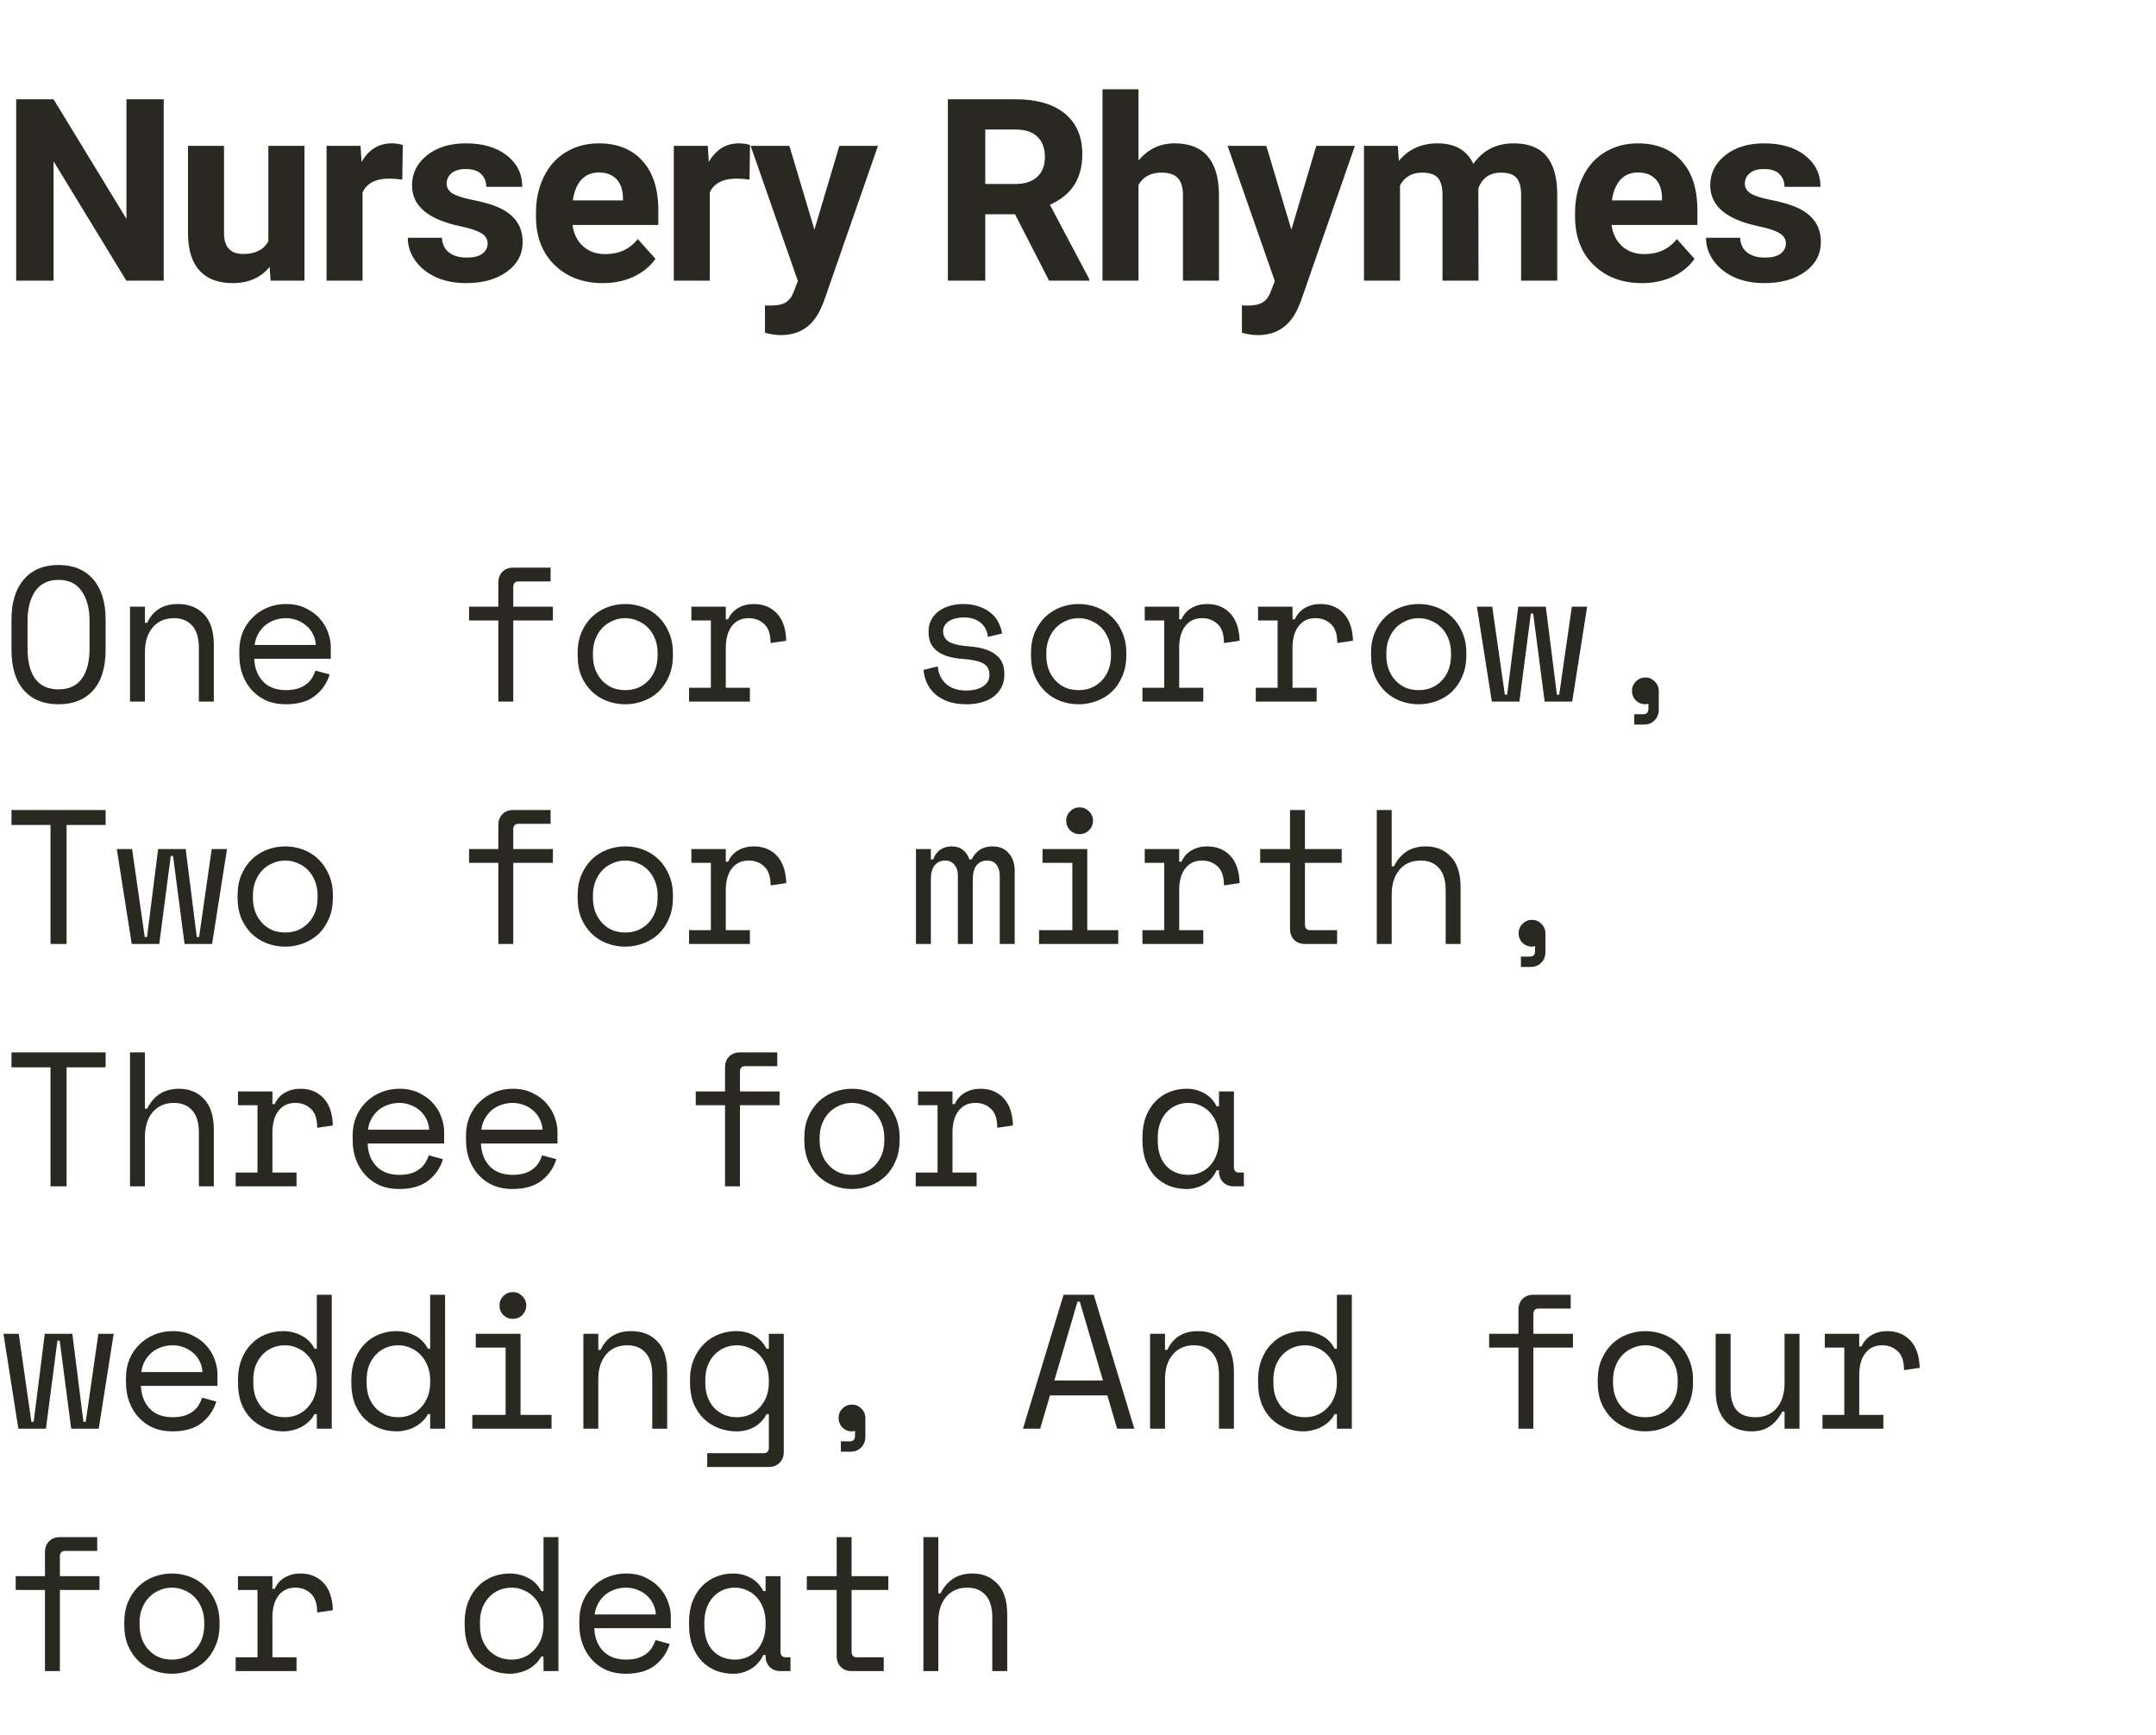 <svg width="169" height="136" viewBox="0 0 169 136" fill="none" xmlns="http://www.w3.org/2000/svg">
<path d="M12.832 22H9.902L4.199 12.645V22H1.27V7.781H4.199L9.912 17.156V7.781H12.832V22ZM21.133 20.926C20.437 21.772 19.473 22.195 18.243 22.195C17.11 22.195 16.244 21.87 15.645 21.219C15.053 20.568 14.75 19.614 14.737 18.357V11.434H17.559V18.26C17.559 19.36 18.06 19.91 19.063 19.91C20.02 19.91 20.677 19.578 21.035 18.914V11.434H23.868V22H21.211L21.133 20.926ZM31.534 14.08C31.15 14.028 30.811 14.002 30.518 14.002C29.451 14.002 28.751 14.363 28.419 15.086V22H25.596V11.434H28.262L28.341 12.693C28.907 11.723 29.692 11.238 30.694 11.238C31.007 11.238 31.3 11.281 31.573 11.365L31.534 14.08ZM38.224 19.08C38.224 18.735 38.051 18.465 37.706 18.27C37.368 18.068 36.821 17.889 36.066 17.732C33.553 17.205 32.296 16.137 32.296 14.529C32.296 13.592 32.684 12.81 33.458 12.185C34.239 11.554 35.258 11.238 36.515 11.238C37.856 11.238 38.927 11.554 39.728 12.185C40.535 12.817 40.939 13.637 40.939 14.646H38.116C38.116 14.243 37.986 13.911 37.726 13.65C37.465 13.383 37.059 13.25 36.505 13.25C36.03 13.25 35.662 13.357 35.402 13.572C35.141 13.787 35.011 14.06 35.011 14.393C35.011 14.705 35.157 14.959 35.45 15.154C35.75 15.343 36.251 15.509 36.954 15.652C37.657 15.789 38.25 15.945 38.732 16.121C40.222 16.668 40.968 17.615 40.968 18.963C40.968 19.926 40.555 20.708 39.728 21.307C38.901 21.899 37.833 22.195 36.525 22.195C35.639 22.195 34.851 22.039 34.161 21.727C33.478 21.408 32.941 20.975 32.55 20.428C32.159 19.874 31.964 19.279 31.964 18.641H34.64C34.666 19.142 34.851 19.526 35.197 19.793C35.541 20.06 36.004 20.193 36.583 20.193C37.124 20.193 37.531 20.092 37.804 19.891C38.084 19.682 38.224 19.412 38.224 19.08ZM47.257 22.195C45.708 22.195 44.445 21.72 43.468 20.77C42.498 19.819 42.013 18.553 42.013 16.971V16.697C42.013 15.636 42.218 14.689 42.629 13.855C43.039 13.016 43.618 12.371 44.367 11.922C45.122 11.466 45.981 11.238 46.945 11.238C48.39 11.238 49.526 11.694 50.353 12.605C51.187 13.517 51.603 14.809 51.603 16.482V17.635H44.875C44.966 18.325 45.239 18.878 45.695 19.295C46.157 19.712 46.74 19.92 47.443 19.92C48.53 19.92 49.38 19.526 49.992 18.738L51.379 20.291C50.955 20.89 50.382 21.359 49.66 21.697C48.937 22.029 48.136 22.195 47.257 22.195ZM46.935 13.523C46.375 13.523 45.919 13.712 45.568 14.09C45.223 14.467 45.002 15.008 44.904 15.711H48.83V15.486C48.817 14.861 48.647 14.38 48.322 14.041C47.996 13.696 47.534 13.523 46.935 13.523ZM58.752 14.08C58.368 14.028 58.029 14.002 57.736 14.002C56.669 14.002 55.969 14.363 55.637 15.086V22H52.815V11.434H55.48L55.559 12.693C56.125 11.723 56.91 11.238 57.912 11.238C58.225 11.238 58.518 11.281 58.791 11.365L58.752 14.08ZM63.84 18.006L65.793 11.434H68.821L64.573 23.641L64.338 24.197C63.707 25.578 62.665 26.268 61.213 26.268C60.803 26.268 60.386 26.206 59.963 26.082V23.943L60.393 23.953C60.927 23.953 61.324 23.872 61.584 23.709C61.851 23.546 62.06 23.276 62.209 22.898L62.541 22.029L58.84 11.434H61.877L63.84 18.006ZM79.564 16.795H77.23V22H74.3V7.781H79.583C81.263 7.781 82.558 8.156 83.47 8.904C84.381 9.653 84.837 10.711 84.837 12.078C84.837 13.048 84.626 13.859 84.202 14.51C83.786 15.154 83.151 15.669 82.298 16.053L85.374 21.863V22H82.23L79.564 16.795ZM77.23 14.422H79.593C80.329 14.422 80.898 14.236 81.302 13.865C81.706 13.488 81.907 12.97 81.907 12.312C81.907 11.642 81.715 11.115 81.331 10.73C80.954 10.346 80.371 10.154 79.583 10.154H77.23V14.422ZM89.242 12.586C89.99 11.688 90.931 11.238 92.064 11.238C94.356 11.238 95.518 12.57 95.55 15.232V22H92.728V15.31C92.728 14.705 92.598 14.259 92.338 13.973C92.077 13.68 91.644 13.533 91.039 13.533C90.212 13.533 89.613 13.852 89.242 14.49V22H86.419V7H89.242V12.586ZM101.225 18.006L103.178 11.434H106.205L101.957 23.641L101.723 24.197C101.091 25.578 100.049 26.268 98.598 26.268C98.188 26.268 97.771 26.206 97.348 26.082V23.943L97.777 23.953C98.311 23.953 98.708 23.872 98.969 23.709C99.236 23.546 99.444 23.276 99.594 22.898L99.926 22.029L96.225 11.434H99.262L101.225 18.006ZM109.565 11.434L109.653 12.615C110.401 11.697 111.414 11.238 112.69 11.238C114.051 11.238 114.985 11.775 115.493 12.85C116.235 11.775 117.293 11.238 118.666 11.238C119.812 11.238 120.665 11.574 121.225 12.244C121.785 12.908 122.065 13.911 122.065 15.252V22H119.233V15.262C119.233 14.663 119.116 14.227 118.881 13.953C118.647 13.673 118.233 13.533 117.641 13.533C116.795 13.533 116.209 13.937 115.883 14.744L115.893 22H113.071V15.271C113.071 14.659 112.95 14.217 112.709 13.943C112.468 13.67 112.058 13.533 111.479 13.533C110.678 13.533 110.099 13.865 109.741 14.529V22H106.918V11.434H109.565ZM128.706 22.195C127.156 22.195 125.893 21.72 124.917 20.77C123.947 19.819 123.462 18.553 123.462 16.971V16.697C123.462 15.636 123.667 14.689 124.077 13.855C124.487 13.016 125.067 12.371 125.815 11.922C126.57 11.466 127.43 11.238 128.393 11.238C129.839 11.238 130.975 11.694 131.802 12.605C132.635 13.517 133.052 14.809 133.052 16.482V17.635H126.323C126.414 18.325 126.688 18.878 127.143 19.295C127.606 19.712 128.188 19.92 128.891 19.92C129.979 19.92 130.828 19.526 131.44 18.738L132.827 20.291C132.404 20.89 131.831 21.359 131.108 21.697C130.386 22.029 129.585 22.195 128.706 22.195ZM128.384 13.523C127.824 13.523 127.368 13.712 127.016 14.09C126.671 14.467 126.45 15.008 126.352 15.711H130.278V15.486C130.265 14.861 130.096 14.38 129.77 14.041C129.445 13.696 128.983 13.523 128.384 13.523ZM139.986 19.08C139.986 18.735 139.813 18.465 139.468 18.27C139.129 18.068 138.583 17.889 137.827 17.732C135.314 17.205 134.058 16.137 134.058 14.529C134.058 13.592 134.445 12.81 135.22 12.185C136.001 11.554 137.02 11.238 138.277 11.238C139.618 11.238 140.689 11.554 141.489 12.185C142.297 12.817 142.7 13.637 142.7 14.646H139.878C139.878 14.243 139.748 13.911 139.488 13.65C139.227 13.383 138.82 13.25 138.267 13.25C137.792 13.25 137.424 13.357 137.163 13.572C136.903 13.787 136.773 14.06 136.773 14.393C136.773 14.705 136.919 14.959 137.212 15.154C137.512 15.343 138.013 15.509 138.716 15.652C139.419 15.789 140.012 15.945 140.493 16.121C141.984 16.668 142.73 17.615 142.73 18.963C142.73 19.926 142.316 20.708 141.489 21.307C140.663 21.899 139.595 22.195 138.286 22.195C137.401 22.195 136.613 22.039 135.923 21.727C135.239 21.408 134.702 20.975 134.312 20.428C133.921 19.874 133.726 19.279 133.726 18.641H136.402C136.428 19.142 136.613 19.526 136.958 19.793C137.303 20.06 137.765 20.193 138.345 20.193C138.885 20.193 139.292 20.092 139.566 19.891C139.846 19.682 139.986 19.412 139.986 19.08Z" fill="#2A2921"/>
<path d="M0.9 48.58C0.9 47.22 1.225 46.165 1.875 45.415C2.525 44.665 3.43 44.29 4.59 44.29C5.75 44.29 6.655 44.665 7.305 45.415C7.955 46.165 8.28 47.22 8.28 48.58V50.92C8.28 52.32 7.955 53.385 7.305 54.115C6.655 54.845 5.75 55.21 4.59 55.21C3.43 55.21 2.525 54.845 1.875 54.115C1.225 53.385 0.9 52.32 0.9 50.92V48.58ZM4.59 54.04C5.4 54.04 6.005 53.765 6.405 53.215C6.815 52.655 7.02 51.86 7.02 50.83V48.67C7.02 47.71 6.815 46.935 6.405 46.345C6.005 45.755 5.4 45.46 4.59 45.46C3.78 45.46 3.17 45.755 2.76 46.345C2.36 46.935 2.16 47.71 2.16 48.67V50.83C2.16 51.86 2.36 52.655 2.76 53.215C3.17 53.765 3.78 54.04 4.59 54.04ZM11.36 55H10.19V47.56H11.36V48.82H11.54C12 47.84 12.8 47.35 13.94 47.35C14.8 47.35 15.485 47.62 15.995 48.16C16.505 48.69 16.76 49.49 16.76 50.56V55H15.59V50.8C15.59 50.02 15.415 49.435 15.065 49.045C14.715 48.655 14.24 48.46 13.64 48.46C12.93 48.46 12.37 48.705 11.96 49.195C11.56 49.675 11.36 50.32 11.36 51.13V55ZM19.929 51.64C19.959 52.38 20.189 52.975 20.619 53.425C21.049 53.875 21.649 54.1 22.419 54.1C22.769 54.1 23.074 54.06 23.334 53.98C23.594 53.9 23.814 53.79 23.994 53.65C24.184 53.51 24.334 53.35 24.444 53.17C24.564 52.98 24.659 52.78 24.729 52.57L25.839 52.87C25.629 53.56 25.239 54.125 24.669 54.565C24.109 54.995 23.349 55.21 22.389 55.21C21.859 55.21 21.369 55.12 20.919 54.94C20.479 54.75 20.099 54.485 19.779 54.145C19.459 53.805 19.209 53.4 19.029 52.93C18.849 52.46 18.759 51.94 18.759 51.37V51.01C18.759 50.49 18.849 50.005 19.029 49.555C19.219 49.105 19.479 48.72 19.809 48.4C20.139 48.07 20.524 47.815 20.964 47.635C21.414 47.445 21.899 47.35 22.419 47.35C23.029 47.35 23.554 47.465 23.994 47.695C24.444 47.915 24.809 48.19 25.089 48.52C25.379 48.85 25.589 49.21 25.719 49.6C25.859 49.99 25.929 50.35 25.929 50.68V51.64H19.929ZM22.419 48.46C22.089 48.46 21.779 48.515 21.489 48.625C21.209 48.725 20.959 48.87 20.739 49.06C20.529 49.25 20.354 49.475 20.214 49.735C20.084 49.985 19.999 50.26 19.959 50.56H24.759C24.739 50.24 24.659 49.95 24.519 49.69C24.389 49.43 24.214 49.21 23.994 49.03C23.784 48.85 23.539 48.71 23.259 48.61C22.989 48.51 22.709 48.46 22.419 48.46ZM36.768 47.56H39.063V45.67C39.063 45.33 39.168 45.05 39.378 44.83C39.598 44.61 39.878 44.5 40.218 44.5H43.158V45.58H40.638C40.368 45.58 40.233 45.73 40.233 46.03V47.56H43.338V48.64H40.233V55H39.063V48.64H36.768V47.56ZM52.748 51.37C52.748 51.99 52.643 52.54 52.433 53.02C52.233 53.49 51.963 53.89 51.623 54.22C51.283 54.54 50.883 54.785 50.423 54.955C49.973 55.125 49.503 55.21 49.013 55.21C48.513 55.21 48.038 55.125 47.588 54.955C47.138 54.785 46.743 54.54 46.403 54.22C46.063 53.89 45.788 53.49 45.578 53.02C45.378 52.54 45.278 51.99 45.278 51.37V51.19C45.278 50.58 45.378 50.04 45.578 49.57C45.788 49.09 46.063 48.685 46.403 48.355C46.753 48.025 47.153 47.775 47.603 47.605C48.053 47.435 48.523 47.35 49.013 47.35C49.503 47.35 49.973 47.435 50.423 47.605C50.873 47.775 51.268 48.025 51.608 48.355C51.958 48.685 52.233 49.09 52.433 49.57C52.643 50.04 52.748 50.58 52.748 51.19V51.37ZM49.013 54.1C49.373 54.1 49.703 54.04 50.003 53.92C50.313 53.79 50.583 53.605 50.813 53.365C51.043 53.125 51.223 52.84 51.353 52.51C51.483 52.17 51.548 51.79 51.548 51.37V51.19C51.548 50.79 51.483 50.425 51.353 50.095C51.223 49.755 51.043 49.465 50.813 49.225C50.583 48.985 50.313 48.8 50.003 48.67C49.693 48.53 49.363 48.46 49.013 48.46C48.663 48.46 48.333 48.53 48.023 48.67C47.713 48.8 47.443 48.985 47.213 49.225C46.983 49.465 46.803 49.755 46.673 50.095C46.543 50.425 46.478 50.79 46.478 51.19V51.37C46.478 51.79 46.543 52.17 46.673 52.51C46.803 52.84 46.983 53.125 47.213 53.365C47.443 53.605 47.708 53.79 48.008 53.92C48.318 54.04 48.653 54.1 49.013 54.1ZM54.192 47.56H56.892V48.55H57.072C57.262 48.14 57.532 47.84 57.882 47.65C58.232 47.45 58.632 47.35 59.082 47.35C59.832 47.35 60.437 47.595 60.897 48.085C61.357 48.575 61.602 49.29 61.632 50.23L60.402 50.41C60.402 49.72 60.237 49.225 59.907 48.925C59.577 48.615 59.172 48.46 58.692 48.46C58.382 48.46 58.112 48.52 57.882 48.64C57.662 48.76 57.477 48.925 57.327 49.135C57.177 49.345 57.067 49.59 56.997 49.87C56.927 50.15 56.892 50.45 56.892 50.77V53.92H58.782V55H54.012V53.92H55.722V48.64H54.192V47.56ZM73.927 49.48C73.927 49.84 74.077 50.115 74.377 50.305C74.687 50.495 75.247 50.62 76.057 50.68C76.927 50.75 77.587 50.96 78.037 51.31C78.497 51.65 78.727 52.15 78.727 52.81V52.9C78.727 53.26 78.652 53.585 78.502 53.875C78.362 54.155 78.162 54.395 77.902 54.595C77.652 54.795 77.342 54.945 76.972 55.045C76.612 55.155 76.217 55.21 75.787 55.21C75.207 55.21 74.707 55.135 74.287 54.985C73.877 54.825 73.532 54.62 73.252 54.37C72.982 54.11 72.777 53.82 72.637 53.5C72.497 53.17 72.417 52.84 72.397 52.51L73.507 52.24C73.557 52.81 73.777 53.27 74.167 53.62C74.557 53.96 75.077 54.13 75.727 54.13C76.277 54.13 76.717 54.025 77.047 53.815C77.387 53.595 77.557 53.29 77.557 52.9C77.557 52.48 77.392 52.18 77.062 52C76.732 51.82 76.197 51.705 75.457 51.655C74.597 51.595 73.937 51.395 73.477 51.055C73.017 50.715 72.787 50.22 72.787 49.57V49.48C72.787 49.13 72.862 48.825 73.012 48.565C73.162 48.295 73.362 48.07 73.612 47.89C73.872 47.71 74.162 47.575 74.482 47.485C74.802 47.395 75.137 47.35 75.487 47.35C75.977 47.35 76.407 47.42 76.777 47.56C77.147 47.69 77.457 47.865 77.707 48.085C77.957 48.295 78.147 48.54 78.277 48.82C78.417 49.1 78.507 49.38 78.547 49.66L77.437 49.93C77.387 49.45 77.192 49.075 76.852 48.805C76.522 48.535 76.087 48.4 75.547 48.4C75.337 48.4 75.132 48.425 74.932 48.475C74.742 48.515 74.572 48.58 74.422 48.67C74.272 48.76 74.152 48.875 74.062 49.015C73.972 49.145 73.927 49.3 73.927 49.48ZM88.286 51.37C88.286 51.99 88.181 52.54 87.971 53.02C87.771 53.49 87.501 53.89 87.161 54.22C86.821 54.54 86.421 54.785 85.961 54.955C85.511 55.125 85.041 55.21 84.551 55.21C84.051 55.21 83.576 55.125 83.126 54.955C82.676 54.785 82.281 54.54 81.941 54.22C81.601 53.89 81.326 53.49 81.116 53.02C80.916 52.54 80.816 51.99 80.816 51.37V51.19C80.816 50.58 80.916 50.04 81.116 49.57C81.326 49.09 81.601 48.685 81.941 48.355C82.291 48.025 82.691 47.775 83.141 47.605C83.591 47.435 84.061 47.35 84.551 47.35C85.041 47.35 85.511 47.435 85.961 47.605C86.411 47.775 86.806 48.025 87.146 48.355C87.496 48.685 87.771 49.09 87.971 49.57C88.181 50.04 88.286 50.58 88.286 51.19V51.37ZM84.551 54.1C84.911 54.1 85.241 54.04 85.541 53.92C85.851 53.79 86.121 53.605 86.351 53.365C86.581 53.125 86.761 52.84 86.891 52.51C87.021 52.17 87.086 51.79 87.086 51.37V51.19C87.086 50.79 87.021 50.425 86.891 50.095C86.761 49.755 86.581 49.465 86.351 49.225C86.121 48.985 85.851 48.8 85.541 48.67C85.231 48.53 84.901 48.46 84.551 48.46C84.201 48.46 83.871 48.53 83.561 48.67C83.251 48.8 82.981 48.985 82.751 49.225C82.521 49.465 82.341 49.755 82.211 50.095C82.081 50.425 82.016 50.79 82.016 51.19V51.37C82.016 51.79 82.081 52.17 82.211 52.51C82.341 52.84 82.521 53.125 82.751 53.365C82.981 53.605 83.246 53.79 83.546 53.92C83.856 54.04 84.191 54.1 84.551 54.1ZM89.731 47.56H92.431V48.55H92.611C92.801 48.14 93.071 47.84 93.421 47.65C93.771 47.45 94.171 47.35 94.621 47.35C95.371 47.35 95.976 47.595 96.436 48.085C96.896 48.575 97.141 49.29 97.171 50.23L95.941 50.41C95.941 49.72 95.776 49.225 95.446 48.925C95.116 48.615 94.711 48.46 94.231 48.46C93.921 48.46 93.651 48.52 93.421 48.64C93.201 48.76 93.016 48.925 92.866 49.135C92.716 49.345 92.606 49.59 92.536 49.87C92.466 50.15 92.431 50.45 92.431 50.77V53.92H94.321V55H89.551V53.92H91.261V48.64H89.731V47.56ZM98.615 47.56H101.315V48.55H101.495C101.685 48.14 101.955 47.84 102.305 47.65C102.655 47.45 103.055 47.35 103.505 47.35C104.255 47.35 104.86 47.595 105.32 48.085C105.78 48.575 106.025 49.29 106.055 50.23L104.825 50.41C104.825 49.72 104.66 49.225 104.33 48.925C104 48.615 103.595 48.46 103.115 48.46C102.805 48.46 102.535 48.52 102.305 48.64C102.085 48.76 101.9 48.925 101.75 49.135C101.6 49.345 101.49 49.59 101.42 49.87C101.35 50.15 101.315 50.45 101.315 50.77V53.92H103.205V55H98.435V53.92H100.145V48.64H98.615V47.56ZM114.94 51.37C114.94 51.99 114.835 52.54 114.625 53.02C114.425 53.49 114.155 53.89 113.815 54.22C113.475 54.54 113.075 54.785 112.615 54.955C112.165 55.125 111.695 55.21 111.205 55.21C110.705 55.21 110.23 55.125 109.78 54.955C109.33 54.785 108.935 54.54 108.595 54.22C108.255 53.89 107.98 53.49 107.77 53.02C107.57 52.54 107.47 51.99 107.47 51.37V51.19C107.47 50.58 107.57 50.04 107.77 49.57C107.98 49.09 108.255 48.685 108.595 48.355C108.945 48.025 109.345 47.775 109.795 47.605C110.245 47.435 110.715 47.35 111.205 47.35C111.695 47.35 112.165 47.435 112.615 47.605C113.065 47.775 113.46 48.025 113.8 48.355C114.15 48.685 114.425 49.09 114.625 49.57C114.835 50.04 114.94 50.58 114.94 51.19V51.37ZM111.205 54.1C111.565 54.1 111.895 54.04 112.195 53.92C112.505 53.79 112.775 53.605 113.005 53.365C113.235 53.125 113.415 52.84 113.545 52.51C113.675 52.17 113.74 51.79 113.74 51.37V51.19C113.74 50.79 113.675 50.425 113.545 50.095C113.415 49.755 113.235 49.465 113.005 49.225C112.775 48.985 112.505 48.8 112.195 48.67C111.885 48.53 111.555 48.46 111.205 48.46C110.855 48.46 110.525 48.53 110.215 48.67C109.905 48.8 109.635 48.985 109.405 49.225C109.175 49.465 108.995 49.755 108.865 50.095C108.735 50.425 108.67 50.79 108.67 51.19V51.37C108.67 51.79 108.735 52.17 108.865 52.51C108.995 52.84 109.175 53.125 109.405 53.365C109.635 53.605 109.9 53.79 110.2 53.92C110.51 54.04 110.845 54.1 111.205 54.1ZM123.239 55H121.079L120.179 48.1H119.999L119.099 55H116.939L115.769 47.56H116.969L117.959 54.46H118.139L119.009 47.56H121.169L122.039 54.46H122.219L123.209 47.56H124.409L123.239 55ZM127.924 54.16C127.924 53.87 128.024 53.625 128.224 53.425C128.434 53.215 128.684 53.11 128.974 53.11C129.264 53.11 129.509 53.215 129.709 53.425C129.919 53.625 130.024 53.87 130.024 54.16V55.63C130.024 55.97 129.914 56.25 129.694 56.47C129.484 56.69 129.209 56.8 128.869 56.8H128.104V55.99H128.809C129.079 55.99 129.214 55.84 129.214 55.54V55.165C129.134 55.195 129.049 55.21 128.959 55.21C128.679 55.21 128.434 55.11 128.224 54.91C128.024 54.7 127.924 54.45 127.924 54.16ZM0.9 63.5H8.28V64.67H5.22V74H3.96V64.67H0.9V63.5ZM16.625 74H14.465L13.565 67.1H13.385L12.485 74H10.325L9.155 66.56H10.355L11.345 73.46H11.525L12.395 66.56H14.555L15.425 73.46H15.605L16.595 66.56H17.795L16.625 74ZM26.094 70.37C26.094 70.99 25.989 71.54 25.779 72.02C25.579 72.49 25.309 72.89 24.969 73.22C24.629 73.54 24.229 73.785 23.769 73.955C23.319 74.125 22.849 74.21 22.359 74.21C21.859 74.21 21.384 74.125 20.934 73.955C20.484 73.785 20.089 73.54 19.749 73.22C19.409 72.89 19.134 72.49 18.924 72.02C18.724 71.54 18.624 70.99 18.624 70.37V70.19C18.624 69.58 18.724 69.04 18.924 68.57C19.134 68.09 19.409 67.685 19.749 67.355C20.099 67.025 20.499 66.775 20.949 66.605C21.399 66.435 21.869 66.35 22.359 66.35C22.849 66.35 23.319 66.435 23.769 66.605C24.219 66.775 24.614 67.025 24.954 67.355C25.304 67.685 25.579 68.09 25.779 68.57C25.989 69.04 26.094 69.58 26.094 70.19V70.37ZM22.359 73.1C22.719 73.1 23.049 73.04 23.349 72.92C23.659 72.79 23.929 72.605 24.159 72.365C24.389 72.125 24.569 71.84 24.699 71.51C24.829 71.17 24.894 70.79 24.894 70.37V70.19C24.894 69.79 24.829 69.425 24.699 69.095C24.569 68.755 24.389 68.465 24.159 68.225C23.929 67.985 23.659 67.8 23.349 67.67C23.039 67.53 22.709 67.46 22.359 67.46C22.009 67.46 21.679 67.53 21.369 67.67C21.059 67.8 20.789 67.985 20.559 68.225C20.329 68.465 20.149 68.755 20.019 69.095C19.889 69.425 19.824 69.79 19.824 70.19V70.37C19.824 70.79 19.889 71.17 20.019 71.51C20.149 71.84 20.329 72.125 20.559 72.365C20.789 72.605 21.054 72.79 21.354 72.92C21.664 73.04 21.999 73.1 22.359 73.1ZM36.768 66.56H39.063V64.67C39.063 64.33 39.168 64.05 39.378 63.83C39.598 63.61 39.878 63.5 40.218 63.5H43.158V64.58H40.638C40.368 64.58 40.233 64.73 40.233 65.03V66.56H43.338V67.64H40.233V74H39.063V67.64H36.768V66.56ZM52.748 70.37C52.748 70.99 52.643 71.54 52.433 72.02C52.233 72.49 51.963 72.89 51.623 73.22C51.283 73.54 50.883 73.785 50.423 73.955C49.973 74.125 49.503 74.21 49.013 74.21C48.513 74.21 48.038 74.125 47.588 73.955C47.138 73.785 46.743 73.54 46.403 73.22C46.063 72.89 45.788 72.49 45.578 72.02C45.378 71.54 45.278 70.99 45.278 70.37V70.19C45.278 69.58 45.378 69.04 45.578 68.57C45.788 68.09 46.063 67.685 46.403 67.355C46.753 67.025 47.153 66.775 47.603 66.605C48.053 66.435 48.523 66.35 49.013 66.35C49.503 66.35 49.973 66.435 50.423 66.605C50.873 66.775 51.268 67.025 51.608 67.355C51.958 67.685 52.233 68.09 52.433 68.57C52.643 69.04 52.748 69.58 52.748 70.19V70.37ZM49.013 73.1C49.373 73.1 49.703 73.04 50.003 72.92C50.313 72.79 50.583 72.605 50.813 72.365C51.043 72.125 51.223 71.84 51.353 71.51C51.483 71.17 51.548 70.79 51.548 70.37V70.19C51.548 69.79 51.483 69.425 51.353 69.095C51.223 68.755 51.043 68.465 50.813 68.225C50.583 67.985 50.313 67.8 50.003 67.67C49.693 67.53 49.363 67.46 49.013 67.46C48.663 67.46 48.333 67.53 48.023 67.67C47.713 67.8 47.443 67.985 47.213 68.225C46.983 68.465 46.803 68.755 46.673 69.095C46.543 69.425 46.478 69.79 46.478 70.19V70.37C46.478 70.79 46.543 71.17 46.673 71.51C46.803 71.84 46.983 72.125 47.213 72.365C47.443 72.605 47.708 72.79 48.008 72.92C48.318 73.04 48.653 73.1 49.013 73.1ZM54.192 66.56H56.892V67.55H57.072C57.262 67.14 57.532 66.84 57.882 66.65C58.232 66.45 58.632 66.35 59.082 66.35C59.832 66.35 60.437 66.595 60.897 67.085C61.357 67.575 61.602 68.29 61.632 69.23L60.402 69.41C60.402 68.72 60.237 68.225 59.907 67.925C59.577 67.615 59.172 67.46 58.692 67.46C58.382 67.46 58.112 67.52 57.882 67.64C57.662 67.76 57.477 67.925 57.327 68.135C57.177 68.345 57.067 68.59 56.997 68.87C56.927 69.15 56.892 69.45 56.892 69.77V72.92H58.782V74H54.012V72.92H55.722V67.64H54.192V66.56ZM79.537 74H78.367V68.66C78.367 68.31 78.287 68.025 78.127 67.805C77.967 67.575 77.712 67.46 77.362 67.46C77.032 67.46 76.762 67.585 76.552 67.835C76.352 68.075 76.252 68.45 76.252 68.96V74H75.082V68.6C75.082 68.27 74.992 68 74.812 67.79C74.632 67.57 74.392 67.46 74.092 67.46C73.732 67.46 73.452 67.59 73.252 67.85C73.062 68.11 72.967 68.45 72.967 68.87V74H71.797V66.56H72.967V67.37H73.147C73.277 67.02 73.467 66.765 73.717 66.605C73.967 66.435 74.262 66.35 74.602 66.35C74.962 66.35 75.257 66.445 75.487 66.635C75.727 66.825 75.892 67.07 75.982 67.37H76.162C76.502 66.69 77.042 66.35 77.782 66.35C78.342 66.35 78.772 66.53 79.072 66.89C79.382 67.24 79.537 67.7 79.537 68.27V74ZM83.576 64.34C83.576 64.05 83.676 63.805 83.876 63.605C84.086 63.395 84.336 63.29 84.626 63.29C84.916 63.29 85.161 63.395 85.361 63.605C85.571 63.805 85.676 64.05 85.676 64.34C85.676 64.63 85.571 64.88 85.361 65.09C85.161 65.29 84.916 65.39 84.626 65.39C84.336 65.39 84.086 65.29 83.876 65.09C83.676 64.88 83.576 64.63 83.576 64.34ZM81.446 72.92H84.056V67.64H81.716V66.56H85.226V72.92H87.656V74H81.446V72.92ZM89.731 66.56H92.431V67.55H92.611C92.801 67.14 93.071 66.84 93.421 66.65C93.771 66.45 94.171 66.35 94.621 66.35C95.371 66.35 95.976 66.595 96.436 67.085C96.896 67.575 97.141 68.29 97.171 69.23L95.941 69.41C95.941 68.72 95.776 68.225 95.446 67.925C95.116 67.615 94.711 67.46 94.231 67.46C93.921 67.46 93.651 67.52 93.421 67.64C93.201 67.76 93.016 67.925 92.866 68.135C92.716 68.345 92.606 68.59 92.536 68.87C92.466 69.15 92.431 69.45 92.431 69.77V72.92H94.321V74H89.551V72.92H91.261V67.64H89.731V66.56ZM98.78 66.56H101.12V63.5H102.29V66.56H105.17V67.64H102.29V72.47C102.29 72.77 102.425 72.92 102.695 72.92H104.81V74H102.275C101.935 74 101.655 73.89 101.435 73.67C101.225 73.45 101.12 73.17 101.12 72.83V67.64H98.78V66.56ZM109.09 74H107.92V63.5H109.09V67.91H109.27C109.5 67.43 109.82 67.05 110.23 66.77C110.65 66.49 111.16 66.35 111.76 66.35C112.57 66.35 113.225 66.62 113.725 67.16C114.235 67.69 114.49 68.49 114.49 69.56V74H113.32V69.8C113.32 69.02 113.145 68.435 112.795 68.045C112.445 67.655 111.97 67.46 111.37 67.46C110.66 67.46 110.1 67.705 109.69 68.195C109.29 68.675 109.09 69.32 109.09 70.13V74ZM119.039 73.16C119.039 72.87 119.139 72.625 119.339 72.425C119.549 72.215 119.799 72.11 120.089 72.11C120.379 72.11 120.624 72.215 120.824 72.425C121.034 72.625 121.139 72.87 121.139 73.16V74.63C121.139 74.97 121.029 75.25 120.809 75.47C120.599 75.69 120.324 75.8 119.984 75.8H119.219V74.99H119.924C120.194 74.99 120.329 74.84 120.329 74.54V74.165C120.249 74.195 120.164 74.21 120.074 74.21C119.794 74.21 119.549 74.11 119.339 73.91C119.139 73.7 119.039 73.45 119.039 73.16ZM0.9 82.5H8.28V83.67H5.22V93H3.96V83.67H0.9V82.5ZM11.36 93H10.19V82.5H11.36V86.91H11.54C11.77 86.43 12.09 86.05 12.5 85.77C12.92 85.49 13.43 85.35 14.03 85.35C14.84 85.35 15.495 85.62 15.995 86.16C16.505 86.69 16.76 87.49 16.76 88.56V93H15.59V88.8C15.59 88.02 15.415 87.435 15.065 87.045C14.715 86.655 14.24 86.46 13.64 86.46C12.93 86.46 12.37 86.705 11.96 87.195C11.56 87.675 11.36 88.32 11.36 89.13V93ZM18.654 85.56H21.354V86.55H21.534C21.724 86.14 21.994 85.84 22.344 85.65C22.694 85.45 23.094 85.35 23.544 85.35C24.294 85.35 24.899 85.595 25.359 86.085C25.819 86.575 26.064 87.29 26.094 88.23L24.864 88.41C24.864 87.72 24.699 87.225 24.369 86.925C24.039 86.615 23.634 86.46 23.154 86.46C22.844 86.46 22.574 86.52 22.344 86.64C22.124 86.76 21.939 86.925 21.789 87.135C21.639 87.345 21.529 87.59 21.459 87.87C21.389 88.15 21.354 88.45 21.354 88.77V91.92H23.244V93H18.474V91.92H20.184V86.64H18.654V85.56ZM28.814 89.64C28.844 90.38 29.074 90.975 29.504 91.425C29.934 91.875 30.534 92.1 31.304 92.1C31.654 92.1 31.959 92.06 32.219 91.98C32.479 91.9 32.699 91.79 32.879 91.65C33.069 91.51 33.219 91.35 33.329 91.17C33.449 90.98 33.544 90.78 33.614 90.57L34.724 90.87C34.514 91.56 34.124 92.125 33.554 92.565C32.994 92.995 32.234 93.21 31.274 93.21C30.744 93.21 30.254 93.12 29.804 92.94C29.364 92.75 28.984 92.485 28.664 92.145C28.344 91.805 28.094 91.4 27.914 90.93C27.734 90.46 27.644 89.94 27.644 89.37V89.01C27.644 88.49 27.734 88.005 27.914 87.555C28.104 87.105 28.364 86.72 28.694 86.4C29.024 86.07 29.409 85.815 29.849 85.635C30.299 85.445 30.784 85.35 31.304 85.35C31.914 85.35 32.439 85.465 32.879 85.695C33.329 85.915 33.694 86.19 33.974 86.52C34.264 86.85 34.474 87.21 34.604 87.6C34.744 87.99 34.814 88.35 34.814 88.68V89.64H28.814ZM31.304 86.46C30.974 86.46 30.664 86.515 30.374 86.625C30.094 86.725 29.844 86.87 29.624 87.06C29.414 87.25 29.239 87.475 29.099 87.735C28.969 87.985 28.884 88.26 28.844 88.56H33.644C33.624 88.24 33.544 87.95 33.404 87.69C33.274 87.43 33.099 87.21 32.879 87.03C32.669 86.85 32.424 86.71 32.144 86.61C31.874 86.51 31.594 86.46 31.304 86.46ZM37.698 89.64C37.728 90.38 37.958 90.975 38.388 91.425C38.818 91.875 39.418 92.1 40.188 92.1C40.538 92.1 40.843 92.06 41.103 91.98C41.363 91.9 41.583 91.79 41.763 91.65C41.953 91.51 42.103 91.35 42.213 91.17C42.333 90.98 42.428 90.78 42.498 90.57L43.608 90.87C43.398 91.56 43.008 92.125 42.438 92.565C41.878 92.995 41.118 93.21 40.158 93.21C39.628 93.21 39.138 93.12 38.688 92.94C38.248 92.75 37.868 92.485 37.548 92.145C37.228 91.805 36.978 91.4 36.798 90.93C36.618 90.46 36.528 89.94 36.528 89.37V89.01C36.528 88.49 36.618 88.005 36.798 87.555C36.988 87.105 37.248 86.72 37.578 86.4C37.908 86.07 38.293 85.815 38.733 85.635C39.183 85.445 39.668 85.35 40.188 85.35C40.798 85.35 41.323 85.465 41.763 85.695C42.213 85.915 42.578 86.19 42.858 86.52C43.148 86.85 43.358 87.21 43.488 87.6C43.628 87.99 43.698 88.35 43.698 88.68V89.64H37.698ZM40.188 86.46C39.858 86.46 39.548 86.515 39.258 86.625C38.978 86.725 38.728 86.87 38.508 87.06C38.298 87.25 38.123 87.475 37.983 87.735C37.853 87.985 37.768 88.26 37.728 88.56H42.528C42.508 88.24 42.428 87.95 42.288 87.69C42.158 87.43 41.983 87.21 41.763 87.03C41.553 86.85 41.308 86.71 41.028 86.61C40.758 86.51 40.478 86.46 40.188 86.46ZM54.537 85.56H56.832V83.67C56.832 83.33 56.937 83.05 57.147 82.83C57.367 82.61 57.647 82.5 57.987 82.5H60.927V83.58H58.407C58.137 83.58 58.002 83.73 58.002 84.03V85.56H61.107V86.64H58.002V93H56.832V86.64H54.537V85.56ZM70.517 89.37C70.517 89.99 70.412 90.54 70.202 91.02C70.002 91.49 69.732 91.89 69.392 92.22C69.052 92.54 68.652 92.785 68.192 92.955C67.742 93.125 67.272 93.21 66.782 93.21C66.282 93.21 65.807 93.125 65.357 92.955C64.907 92.785 64.512 92.54 64.172 92.22C63.832 91.89 63.557 91.49 63.347 91.02C63.147 90.54 63.047 89.99 63.047 89.37V89.19C63.047 88.58 63.147 88.04 63.347 87.57C63.557 87.09 63.832 86.685 64.172 86.355C64.522 86.025 64.922 85.775 65.372 85.605C65.822 85.435 66.292 85.35 66.782 85.35C67.272 85.35 67.742 85.435 68.192 85.605C68.642 85.775 69.037 86.025 69.377 86.355C69.727 86.685 70.002 87.09 70.202 87.57C70.412 88.04 70.517 88.58 70.517 89.19V89.37ZM66.782 92.1C67.142 92.1 67.472 92.04 67.772 91.92C68.082 91.79 68.352 91.605 68.582 91.365C68.812 91.125 68.992 90.84 69.122 90.51C69.252 90.17 69.317 89.79 69.317 89.37V89.19C69.317 88.79 69.252 88.425 69.122 88.095C68.992 87.755 68.812 87.465 68.582 87.225C68.352 86.985 68.082 86.8 67.772 86.67C67.462 86.53 67.132 86.46 66.782 86.46C66.432 86.46 66.102 86.53 65.792 86.67C65.482 86.8 65.212 86.985 64.982 87.225C64.752 87.465 64.572 87.755 64.442 88.095C64.312 88.425 64.247 88.79 64.247 89.19V89.37C64.247 89.79 64.312 90.17 64.442 90.51C64.572 90.84 64.752 91.125 64.982 91.365C65.212 91.605 65.477 91.79 65.777 91.92C66.087 92.04 66.422 92.1 66.782 92.1ZM71.962 85.56H74.662V86.55H74.842C75.032 86.14 75.302 85.84 75.652 85.65C76.002 85.45 76.402 85.35 76.852 85.35C77.602 85.35 78.207 85.595 78.667 86.085C79.127 86.575 79.372 87.29 79.402 88.23L78.172 88.41C78.172 87.72 78.007 87.225 77.677 86.925C77.347 86.615 76.942 86.46 76.462 86.46C76.152 86.46 75.882 86.52 75.652 86.64C75.432 86.76 75.247 86.925 75.097 87.135C74.947 87.345 74.837 87.59 74.767 87.87C74.697 88.15 74.662 88.45 74.662 88.77V91.92H76.552V93H71.782V91.92H73.492V86.64H71.962V85.56ZM95.551 91.74H95.371C95.131 92.24 94.796 92.61 94.366 92.85C93.946 93.09 93.501 93.21 93.031 93.21C92.541 93.21 92.086 93.13 91.666 92.97C91.246 92.8 90.876 92.555 90.556 92.235C90.246 91.905 90.001 91.505 89.821 91.035C89.641 90.565 89.551 90.02 89.551 89.4V89.16C89.551 88.55 89.641 88.01 89.821 87.54C90.001 87.07 90.246 86.675 90.556 86.355C90.876 86.025 91.246 85.775 91.666 85.605C92.086 85.435 92.531 85.35 93.001 85.35C93.511 85.35 93.971 85.465 94.381 85.695C94.801 85.915 95.131 86.26 95.371 86.73H95.551V85.56H96.721V91.47C96.721 91.77 96.856 91.92 97.126 91.92H97.501V93H96.706C96.366 93 96.086 92.89 95.866 92.67C95.656 92.45 95.551 92.17 95.551 91.83V91.74ZM93.151 92.1C93.501 92.1 93.821 92.035 94.111 91.905C94.411 91.775 94.666 91.59 94.876 91.35C95.086 91.11 95.251 90.825 95.371 90.495C95.491 90.155 95.551 89.78 95.551 89.37V89.19C95.551 88.79 95.491 88.425 95.371 88.095C95.251 87.755 95.081 87.465 94.861 87.225C94.651 86.985 94.396 86.8 94.096 86.67C93.806 86.53 93.491 86.46 93.151 86.46C92.801 86.46 92.481 86.525 92.191 86.655C91.901 86.785 91.646 86.97 91.426 87.21C91.216 87.44 91.051 87.725 90.931 88.065C90.811 88.395 90.751 88.76 90.751 89.16V89.4C90.751 90.25 90.971 90.915 91.411 91.395C91.861 91.865 92.441 92.1 93.151 92.1ZM7.74 112H5.58L4.68 105.1H4.5L3.6 112H1.44L0.27 104.56H1.47L2.46 111.46H2.64L3.51 104.56H5.67L6.54 111.46H6.72L7.71 104.56H8.91L7.74 112ZM11.045 108.64C11.075 109.38 11.305 109.975 11.735 110.425C12.165 110.875 12.765 111.1 13.535 111.1C13.885 111.1 14.19 111.06 14.45 110.98C14.71 110.9 14.93 110.79 15.11 110.65C15.3 110.51 15.45 110.35 15.56 110.17C15.68 109.98 15.775 109.78 15.845 109.57L16.955 109.87C16.745 110.56 16.355 111.125 15.785 111.565C15.225 111.995 14.465 112.21 13.505 112.21C12.975 112.21 12.485 112.12 12.035 111.94C11.595 111.75 11.215 111.485 10.895 111.145C10.575 110.805 10.325 110.4 10.145 109.93C9.965 109.46 9.875 108.94 9.875 108.37V108.01C9.875 107.49 9.965 107.005 10.145 106.555C10.335 106.105 10.595 105.72 10.925 105.4C11.255 105.07 11.64 104.815 12.08 104.635C12.53 104.445 13.015 104.35 13.535 104.35C14.145 104.35 14.67 104.465 15.11 104.695C15.56 104.915 15.925 105.19 16.205 105.52C16.495 105.85 16.705 106.21 16.835 106.6C16.975 106.99 17.045 107.35 17.045 107.68V108.64H11.045ZM13.535 105.46C13.205 105.46 12.895 105.515 12.605 105.625C12.325 105.725 12.075 105.87 11.855 106.06C11.645 106.25 11.47 106.475 11.33 106.735C11.2 106.985 11.115 107.26 11.075 107.56H15.875C15.855 107.24 15.775 106.95 15.635 106.69C15.505 106.43 15.33 106.21 15.11 106.03C14.9 105.85 14.655 105.71 14.375 105.61C14.105 105.51 13.825 105.46 13.535 105.46ZM24.834 110.86H24.654C24.534 111.09 24.379 111.29 24.189 111.46C24.009 111.63 23.809 111.77 23.589 111.88C23.379 111.99 23.154 112.07 22.914 112.12C22.674 112.18 22.444 112.21 22.224 112.21C21.724 112.21 21.259 112.125 20.829 111.955C20.399 111.785 20.019 111.54 19.689 111.22C19.369 110.9 19.114 110.505 18.924 110.035C18.744 109.555 18.654 109.01 18.654 108.4V108.16C18.654 107.56 18.749 107.025 18.939 106.555C19.129 106.075 19.384 105.675 19.704 105.355C20.024 105.025 20.399 104.775 20.829 104.605C21.259 104.435 21.714 104.35 22.194 104.35C22.704 104.35 23.179 104.465 23.619 104.695C24.069 104.915 24.414 105.26 24.654 105.73H24.834V101.5H26.004V112H24.834V110.86ZM22.344 111.1C22.694 111.1 23.019 111.035 23.319 110.905C23.619 110.775 23.879 110.59 24.099 110.35C24.329 110.11 24.509 109.825 24.639 109.495C24.769 109.155 24.834 108.78 24.834 108.37V108.19C24.834 107.79 24.769 107.425 24.639 107.095C24.509 106.755 24.329 106.465 24.099 106.225C23.879 105.985 23.614 105.8 23.304 105.67C23.004 105.53 22.684 105.46 22.344 105.46C21.994 105.46 21.664 105.525 21.354 105.655C21.054 105.785 20.789 105.97 20.559 106.21C20.339 106.45 20.164 106.735 20.034 107.065C19.914 107.395 19.854 107.76 19.854 108.16V108.4C19.854 108.82 19.914 109.195 20.034 109.525C20.164 109.855 20.339 110.14 20.559 110.38C20.789 110.61 21.054 110.79 21.354 110.92C21.654 111.04 21.984 111.1 22.344 111.1ZM33.719 110.86H33.539C33.419 111.09 33.264 111.29 33.074 111.46C32.894 111.63 32.694 111.77 32.474 111.88C32.264 111.99 32.039 112.07 31.799 112.12C31.559 112.18 31.329 112.21 31.109 112.21C30.609 112.21 30.144 112.125 29.714 111.955C29.284 111.785 28.904 111.54 28.574 111.22C28.254 110.9 27.999 110.505 27.809 110.035C27.629 109.555 27.539 109.01 27.539 108.4V108.16C27.539 107.56 27.634 107.025 27.824 106.555C28.014 106.075 28.269 105.675 28.589 105.355C28.909 105.025 29.284 104.775 29.714 104.605C30.144 104.435 30.599 104.35 31.079 104.35C31.589 104.35 32.064 104.465 32.504 104.695C32.954 104.915 33.299 105.26 33.539 105.73H33.719V101.5H34.889V112H33.719V110.86ZM31.229 111.1C31.579 111.1 31.904 111.035 32.204 110.905C32.504 110.775 32.764 110.59 32.984 110.35C33.214 110.11 33.394 109.825 33.524 109.495C33.654 109.155 33.719 108.78 33.719 108.37V108.19C33.719 107.79 33.654 107.425 33.524 107.095C33.394 106.755 33.214 106.465 32.984 106.225C32.764 105.985 32.499 105.8 32.189 105.67C31.889 105.53 31.569 105.46 31.229 105.46C30.879 105.46 30.549 105.525 30.239 105.655C29.939 105.785 29.674 105.97 29.444 106.21C29.224 106.45 29.049 106.735 28.919 107.065C28.799 107.395 28.739 107.76 28.739 108.16V108.4C28.739 108.82 28.799 109.195 28.919 109.525C29.049 109.855 29.224 110.14 29.444 110.38C29.674 110.61 29.939 110.79 30.239 110.92C30.539 111.04 30.869 111.1 31.229 111.1ZM39.153 102.34C39.153 102.05 39.253 101.805 39.453 101.605C39.663 101.395 39.913 101.29 40.203 101.29C40.493 101.29 40.738 101.395 40.938 101.605C41.148 101.805 41.253 102.05 41.253 102.34C41.253 102.63 41.148 102.88 40.938 103.09C40.738 103.29 40.493 103.39 40.203 103.39C39.913 103.39 39.663 103.29 39.453 103.09C39.253 102.88 39.153 102.63 39.153 102.34ZM37.023 110.92H39.633V105.64H37.293V104.56H40.803V110.92H43.233V112H37.023V110.92ZM46.898 112H45.728V104.56H46.898V105.82H47.078C47.538 104.84 48.338 104.35 49.478 104.35C50.338 104.35 51.023 104.62 51.533 105.16C52.043 105.69 52.298 106.49 52.298 107.56V112H51.128V107.8C51.128 107.02 50.953 106.435 50.603 106.045C50.253 105.655 49.778 105.46 49.178 105.46C48.468 105.46 47.908 105.705 47.498 106.195C47.098 106.675 46.898 107.32 46.898 108.13V112ZM60.267 110.86H60.087C59.847 111.31 59.517 111.65 59.097 111.88C58.687 112.1 58.237 112.21 57.747 112.21C57.247 112.21 56.777 112.125 56.337 111.955C55.897 111.785 55.507 111.54 55.167 111.22C54.837 110.9 54.572 110.505 54.372 110.035C54.182 109.555 54.087 109.01 54.087 108.4V108.16C54.087 107.56 54.187 107.025 54.387 106.555C54.587 106.075 54.852 105.675 55.182 105.355C55.512 105.025 55.897 104.775 56.337 104.605C56.777 104.435 57.237 104.35 57.717 104.35C58.257 104.35 58.727 104.47 59.127 104.71C59.537 104.94 59.857 105.28 60.087 105.73H60.267V104.56H61.437V113.83C61.437 114.17 61.327 114.45 61.107 114.67C60.897 114.89 60.622 115 60.282 115H55.437V113.92H59.862C60.132 113.92 60.267 113.77 60.267 113.47V110.86ZM57.777 111.1C58.127 111.1 58.452 111.035 58.752 110.905C59.052 110.775 59.312 110.59 59.532 110.35C59.762 110.11 59.942 109.825 60.072 109.495C60.202 109.155 60.267 108.78 60.267 108.37V108.19C60.267 107.79 60.202 107.425 60.072 107.095C59.942 106.755 59.762 106.465 59.532 106.225C59.312 105.985 59.047 105.8 58.737 105.67C58.437 105.53 58.117 105.46 57.777 105.46C57.427 105.46 57.097 105.525 56.787 105.655C56.487 105.785 56.222 105.97 55.992 106.21C55.772 106.45 55.597 106.735 55.467 107.065C55.347 107.395 55.287 107.76 55.287 108.16V108.4C55.287 108.82 55.347 109.195 55.467 109.525C55.597 109.855 55.772 110.14 55.992 110.38C56.222 110.61 56.487 110.79 56.787 110.92C57.087 111.04 57.417 111.1 57.777 111.1ZM65.732 111.16C65.732 110.87 65.832 110.625 66.032 110.425C66.242 110.215 66.492 110.11 66.782 110.11C67.072 110.11 67.317 110.215 67.517 110.425C67.727 110.625 67.832 110.87 67.832 111.16V112.63C67.832 112.97 67.722 113.25 67.502 113.47C67.292 113.69 67.017 113.8 66.677 113.8H65.912V112.99H66.617C66.887 112.99 67.022 112.84 67.022 112.54V112.165C66.942 112.195 66.857 112.21 66.767 112.21C66.487 112.21 66.242 112.11 66.032 111.91C65.832 111.7 65.732 111.45 65.732 111.16ZM86.801 109.39H82.301L81.536 112H80.186L83.366 101.5H85.736L88.916 112H87.566L86.801 109.39ZM84.461 102.04L82.646 108.22H86.456L84.641 102.04H84.461ZM91.321 112H90.151V104.56H91.321V105.82H91.501C91.961 104.84 92.761 104.35 93.901 104.35C94.761 104.35 95.446 104.62 95.956 105.16C96.466 105.69 96.721 106.49 96.721 107.56V112H95.551V107.8C95.551 107.02 95.376 106.435 95.026 106.045C94.676 105.655 94.201 105.46 93.601 105.46C92.891 105.46 92.331 105.705 91.921 106.195C91.521 106.675 91.321 107.32 91.321 108.13V112ZM104.795 110.86H104.615C104.495 111.09 104.34 111.29 104.15 111.46C103.97 111.63 103.77 111.77 103.55 111.88C103.34 111.99 103.115 112.07 102.875 112.12C102.635 112.18 102.405 112.21 102.185 112.21C101.685 112.21 101.22 112.125 100.79 111.955C100.36 111.785 99.98 111.54 99.65 111.22C99.33 110.9 99.075 110.505 98.885 110.035C98.705 109.555 98.615 109.01 98.615 108.4V108.16C98.615 107.56 98.71 107.025 98.9 106.555C99.09 106.075 99.345 105.675 99.665 105.355C99.985 105.025 100.36 104.775 100.79 104.605C101.22 104.435 101.675 104.35 102.155 104.35C102.665 104.35 103.14 104.465 103.58 104.695C104.03 104.915 104.375 105.26 104.615 105.73H104.795V101.5H105.965V112H104.795V110.86ZM102.305 111.1C102.655 111.1 102.98 111.035 103.28 110.905C103.58 110.775 103.84 110.59 104.06 110.35C104.29 110.11 104.47 109.825 104.6 109.495C104.73 109.155 104.795 108.78 104.795 108.37V108.19C104.795 107.79 104.73 107.425 104.6 107.095C104.47 106.755 104.29 106.465 104.06 106.225C103.84 105.985 103.575 105.8 103.265 105.67C102.965 105.53 102.645 105.46 102.305 105.46C101.955 105.46 101.625 105.525 101.315 105.655C101.015 105.785 100.75 105.97 100.52 106.21C100.3 106.45 100.125 106.735 99.995 107.065C99.875 107.395 99.815 107.76 99.815 108.16V108.4C99.815 108.82 99.875 109.195 99.995 109.525C100.125 109.855 100.3 110.14 100.52 110.38C100.75 110.61 101.015 110.79 101.315 110.92C101.615 111.04 101.945 111.1 102.305 111.1ZM116.729 104.56H119.024V102.67C119.024 102.33 119.129 102.05 119.339 101.83C119.559 101.61 119.839 101.5 120.179 101.5H123.119V102.58H120.599C120.329 102.58 120.194 102.73 120.194 103.03V104.56H123.299V105.64H120.194V112H119.024V105.64H116.729V104.56ZM132.709 108.37C132.709 108.99 132.604 109.54 132.394 110.02C132.194 110.49 131.924 110.89 131.584 111.22C131.244 111.54 130.844 111.785 130.384 111.955C129.934 112.125 129.464 112.21 128.974 112.21C128.474 112.21 127.999 112.125 127.549 111.955C127.099 111.785 126.704 111.54 126.364 111.22C126.024 110.89 125.749 110.49 125.539 110.02C125.339 109.54 125.239 108.99 125.239 108.37V108.19C125.239 107.58 125.339 107.04 125.539 106.57C125.749 106.09 126.024 105.685 126.364 105.355C126.714 105.025 127.114 104.775 127.564 104.605C128.014 104.435 128.484 104.35 128.974 104.35C129.464 104.35 129.934 104.435 130.384 104.605C130.834 104.775 131.229 105.025 131.569 105.355C131.919 105.685 132.194 106.09 132.394 106.57C132.604 107.04 132.709 107.58 132.709 108.19V108.37ZM128.974 111.1C129.334 111.1 129.664 111.04 129.964 110.92C130.274 110.79 130.544 110.605 130.774 110.365C131.004 110.125 131.184 109.84 131.314 109.51C131.444 109.17 131.509 108.79 131.509 108.37V108.19C131.509 107.79 131.444 107.425 131.314 107.095C131.184 106.755 131.004 106.465 130.774 106.225C130.544 105.985 130.274 105.8 129.964 105.67C129.654 105.53 129.324 105.46 128.974 105.46C128.624 105.46 128.294 105.53 127.984 105.67C127.674 105.8 127.404 105.985 127.174 106.225C126.944 106.465 126.764 106.755 126.634 107.095C126.504 107.425 126.439 107.79 126.439 108.19V108.37C126.439 108.79 126.504 109.17 126.634 109.51C126.764 109.84 126.944 110.125 127.174 110.365C127.404 110.605 127.669 110.79 127.969 110.92C128.279 111.04 128.614 111.1 128.974 111.1ZM139.884 104.56H141.054V112H139.884V110.65H139.704C139.464 111.13 139.149 111.51 138.759 111.79C138.369 112.07 137.874 112.21 137.274 112.21C136.864 112.21 136.484 112.14 136.134 112C135.794 111.87 135.499 111.67 135.249 111.4C135.009 111.13 134.819 110.795 134.679 110.395C134.549 109.995 134.484 109.53 134.484 109V104.56H135.654V108.85C135.654 109.63 135.814 110.2 136.134 110.56C136.454 110.92 136.944 111.1 137.604 111.1C138.314 111.1 138.869 110.86 139.269 110.38C139.679 109.89 139.884 109.24 139.884 108.43V104.56ZM143.038 104.56H145.738V105.55H145.918C146.108 105.14 146.378 104.84 146.728 104.65C147.078 104.45 147.478 104.35 147.928 104.35C148.678 104.35 149.283 104.595 149.743 105.085C150.203 105.575 150.448 106.29 150.478 107.23L149.248 107.41C149.248 106.72 149.083 106.225 148.753 105.925C148.423 105.615 148.018 105.46 147.538 105.46C147.228 105.46 146.958 105.52 146.728 105.64C146.508 105.76 146.323 105.925 146.173 106.135C146.023 106.345 145.913 106.59 145.843 106.87C145.773 107.15 145.738 107.45 145.738 107.77V110.92H147.628V112H142.858V110.92H144.568V105.64H143.038V104.56ZM1.23 123.56H3.525V121.67C3.525 121.33 3.63 121.05 3.84 120.83C4.06 120.61 4.34 120.5 4.68 120.5H7.62V121.58H5.1C4.83 121.58 4.695 121.73 4.695 122.03V123.56H7.8V124.64H4.695V131H3.525V124.64H1.23V123.56ZM17.21 127.37C17.21 127.99 17.105 128.54 16.895 129.02C16.695 129.49 16.425 129.89 16.085 130.22C15.745 130.54 15.345 130.785 14.885 130.955C14.435 131.125 13.965 131.21 13.475 131.21C12.975 131.21 12.5 131.125 12.05 130.955C11.6 130.785 11.205 130.54 10.865 130.22C10.525 129.89 10.25 129.49 10.04 129.02C9.84 128.54 9.74 127.99 9.74 127.37V127.19C9.74 126.58 9.84 126.04 10.04 125.57C10.25 125.09 10.525 124.685 10.865 124.355C11.215 124.025 11.615 123.775 12.065 123.605C12.515 123.435 12.985 123.35 13.475 123.35C13.965 123.35 14.435 123.435 14.885 123.605C15.335 123.775 15.73 124.025 16.07 124.355C16.42 124.685 16.695 125.09 16.895 125.57C17.105 126.04 17.21 126.58 17.21 127.19V127.37ZM13.475 130.1C13.835 130.1 14.165 130.04 14.465 129.92C14.775 129.79 15.045 129.605 15.275 129.365C15.505 129.125 15.685 128.84 15.815 128.51C15.945 128.17 16.01 127.79 16.01 127.37V127.19C16.01 126.79 15.945 126.425 15.815 126.095C15.685 125.755 15.505 125.465 15.275 125.225C15.045 124.985 14.775 124.8 14.465 124.67C14.155 124.53 13.825 124.46 13.475 124.46C13.125 124.46 12.795 124.53 12.485 124.67C12.175 124.8 11.905 124.985 11.675 125.225C11.445 125.465 11.265 125.755 11.135 126.095C11.005 126.425 10.94 126.79 10.94 127.19V127.37C10.94 127.79 11.005 128.17 11.135 128.51C11.265 128.84 11.445 129.125 11.675 129.365C11.905 129.605 12.17 129.79 12.47 129.92C12.78 130.04 13.115 130.1 13.475 130.1ZM18.654 123.56H21.354V124.55H21.534C21.724 124.14 21.994 123.84 22.344 123.65C22.694 123.45 23.094 123.35 23.544 123.35C24.294 123.35 24.899 123.595 25.359 124.085C25.819 124.575 26.064 125.29 26.094 126.23L24.864 126.41C24.864 125.72 24.699 125.225 24.369 124.925C24.039 124.615 23.634 124.46 23.154 124.46C22.844 124.46 22.574 124.52 22.344 124.64C22.124 124.76 21.939 124.925 21.789 125.135C21.639 125.345 21.529 125.59 21.459 125.87C21.389 126.15 21.354 126.45 21.354 126.77V129.92H23.244V131H18.474V129.92H20.184V124.64H18.654V123.56ZM42.603 129.86H42.423C42.303 130.09 42.148 130.29 41.958 130.46C41.778 130.63 41.578 130.77 41.358 130.88C41.148 130.99 40.923 131.07 40.683 131.12C40.443 131.18 40.213 131.21 39.993 131.21C39.493 131.21 39.028 131.125 38.598 130.955C38.168 130.785 37.788 130.54 37.458 130.22C37.138 129.9 36.883 129.505 36.693 129.035C36.513 128.555 36.423 128.01 36.423 127.4V127.16C36.423 126.56 36.518 126.025 36.708 125.555C36.898 125.075 37.153 124.675 37.473 124.355C37.793 124.025 38.168 123.775 38.598 123.605C39.028 123.435 39.483 123.35 39.963 123.35C40.473 123.35 40.948 123.465 41.388 123.695C41.838 123.915 42.183 124.26 42.423 124.73H42.603V120.5H43.773V131H42.603V129.86ZM40.113 130.1C40.463 130.1 40.788 130.035 41.088 129.905C41.388 129.775 41.648 129.59 41.868 129.35C42.098 129.11 42.278 128.825 42.408 128.495C42.538 128.155 42.603 127.78 42.603 127.37V127.19C42.603 126.79 42.538 126.425 42.408 126.095C42.278 125.755 42.098 125.465 41.868 125.225C41.648 124.985 41.383 124.8 41.073 124.67C40.773 124.53 40.453 124.46 40.113 124.46C39.763 124.46 39.433 124.525 39.123 124.655C38.823 124.785 38.558 124.97 38.328 125.21C38.108 125.45 37.933 125.735 37.803 126.065C37.683 126.395 37.623 126.76 37.623 127.16V127.4C37.623 127.82 37.683 128.195 37.803 128.525C37.933 128.855 38.108 129.14 38.328 129.38C38.558 129.61 38.823 129.79 39.123 129.92C39.423 130.04 39.753 130.1 40.113 130.1ZM46.583 127.64C46.613 128.38 46.843 128.975 47.273 129.425C47.703 129.875 48.303 130.1 49.073 130.1C49.423 130.1 49.728 130.06 49.988 129.98C50.248 129.9 50.468 129.79 50.648 129.65C50.838 129.51 50.988 129.35 51.098 129.17C51.218 128.98 51.313 128.78 51.383 128.57L52.493 128.87C52.283 129.56 51.893 130.125 51.323 130.565C50.763 130.995 50.003 131.21 49.043 131.21C48.513 131.21 48.023 131.12 47.573 130.94C47.133 130.75 46.753 130.485 46.433 130.145C46.113 129.805 45.863 129.4 45.683 128.93C45.503 128.46 45.413 127.94 45.413 127.37V127.01C45.413 126.49 45.503 126.005 45.683 125.555C45.873 125.105 46.133 124.72 46.463 124.4C46.793 124.07 47.178 123.815 47.618 123.635C48.068 123.445 48.553 123.35 49.073 123.35C49.683 123.35 50.208 123.465 50.648 123.695C51.098 123.915 51.463 124.19 51.743 124.52C52.033 124.85 52.243 125.21 52.373 125.6C52.513 125.99 52.583 126.35 52.583 126.68V127.64H46.583ZM49.073 124.46C48.743 124.46 48.433 124.515 48.143 124.625C47.863 124.725 47.613 124.87 47.393 125.06C47.183 125.25 47.008 125.475 46.868 125.735C46.738 125.985 46.653 126.26 46.613 126.56H51.413C51.393 126.24 51.313 125.95 51.173 125.69C51.043 125.43 50.868 125.21 50.648 125.03C50.438 124.85 50.193 124.71 49.913 124.61C49.643 124.51 49.363 124.46 49.073 124.46ZM60.012 129.74H59.832C59.592 130.24 59.257 130.61 58.827 130.85C58.407 131.09 57.962 131.21 57.492 131.21C57.002 131.21 56.547 131.13 56.127 130.97C55.707 130.8 55.337 130.555 55.017 130.235C54.707 129.905 54.462 129.505 54.282 129.035C54.102 128.565 54.012 128.02 54.012 127.4V127.16C54.012 126.55 54.102 126.01 54.282 125.54C54.462 125.07 54.707 124.675 55.017 124.355C55.337 124.025 55.707 123.775 56.127 123.605C56.547 123.435 56.992 123.35 57.462 123.35C57.972 123.35 58.432 123.465 58.842 123.695C59.262 123.915 59.592 124.26 59.832 124.73H60.012V123.56H61.182V129.47C61.182 129.77 61.317 129.92 61.587 129.92H61.962V131H61.167C60.827 131 60.547 130.89 60.327 130.67C60.117 130.45 60.012 130.17 60.012 129.83V129.74ZM57.612 130.1C57.962 130.1 58.282 130.035 58.572 129.905C58.872 129.775 59.127 129.59 59.337 129.35C59.547 129.11 59.712 128.825 59.832 128.495C59.952 128.155 60.012 127.78 60.012 127.37V127.19C60.012 126.79 59.952 126.425 59.832 126.095C59.712 125.755 59.542 125.465 59.322 125.225C59.112 124.985 58.857 124.8 58.557 124.67C58.267 124.53 57.952 124.46 57.612 124.46C57.262 124.46 56.942 124.525 56.652 124.655C56.362 124.785 56.107 124.97 55.887 125.21C55.677 125.44 55.512 125.725 55.392 126.065C55.272 126.395 55.212 126.76 55.212 127.16V127.4C55.212 128.25 55.432 128.915 55.872 129.395C56.322 129.865 56.902 130.1 57.612 130.1ZM63.242 123.56H65.582V120.5H66.752V123.56H69.632V124.64H66.752V129.47C66.752 129.77 66.887 129.92 67.157 129.92H69.272V131H66.737C66.397 131 66.117 130.89 65.897 130.67C65.687 130.45 65.582 130.17 65.582 129.83V124.64H63.242V123.56ZM73.552 131H72.382V120.5H73.552V124.91H73.732C73.962 124.43 74.282 124.05 74.692 123.77C75.112 123.49 75.622 123.35 76.222 123.35C77.032 123.35 77.687 123.62 78.187 124.16C78.697 124.69 78.952 125.49 78.952 126.56V131H77.782V126.8C77.782 126.02 77.607 125.435 77.257 125.045C76.907 124.655 76.432 124.46 75.832 124.46C75.122 124.46 74.562 124.705 74.152 125.195C73.752 125.675 73.552 126.32 73.552 127.13V131Z" fill="#2A2921"/>
</svg>
